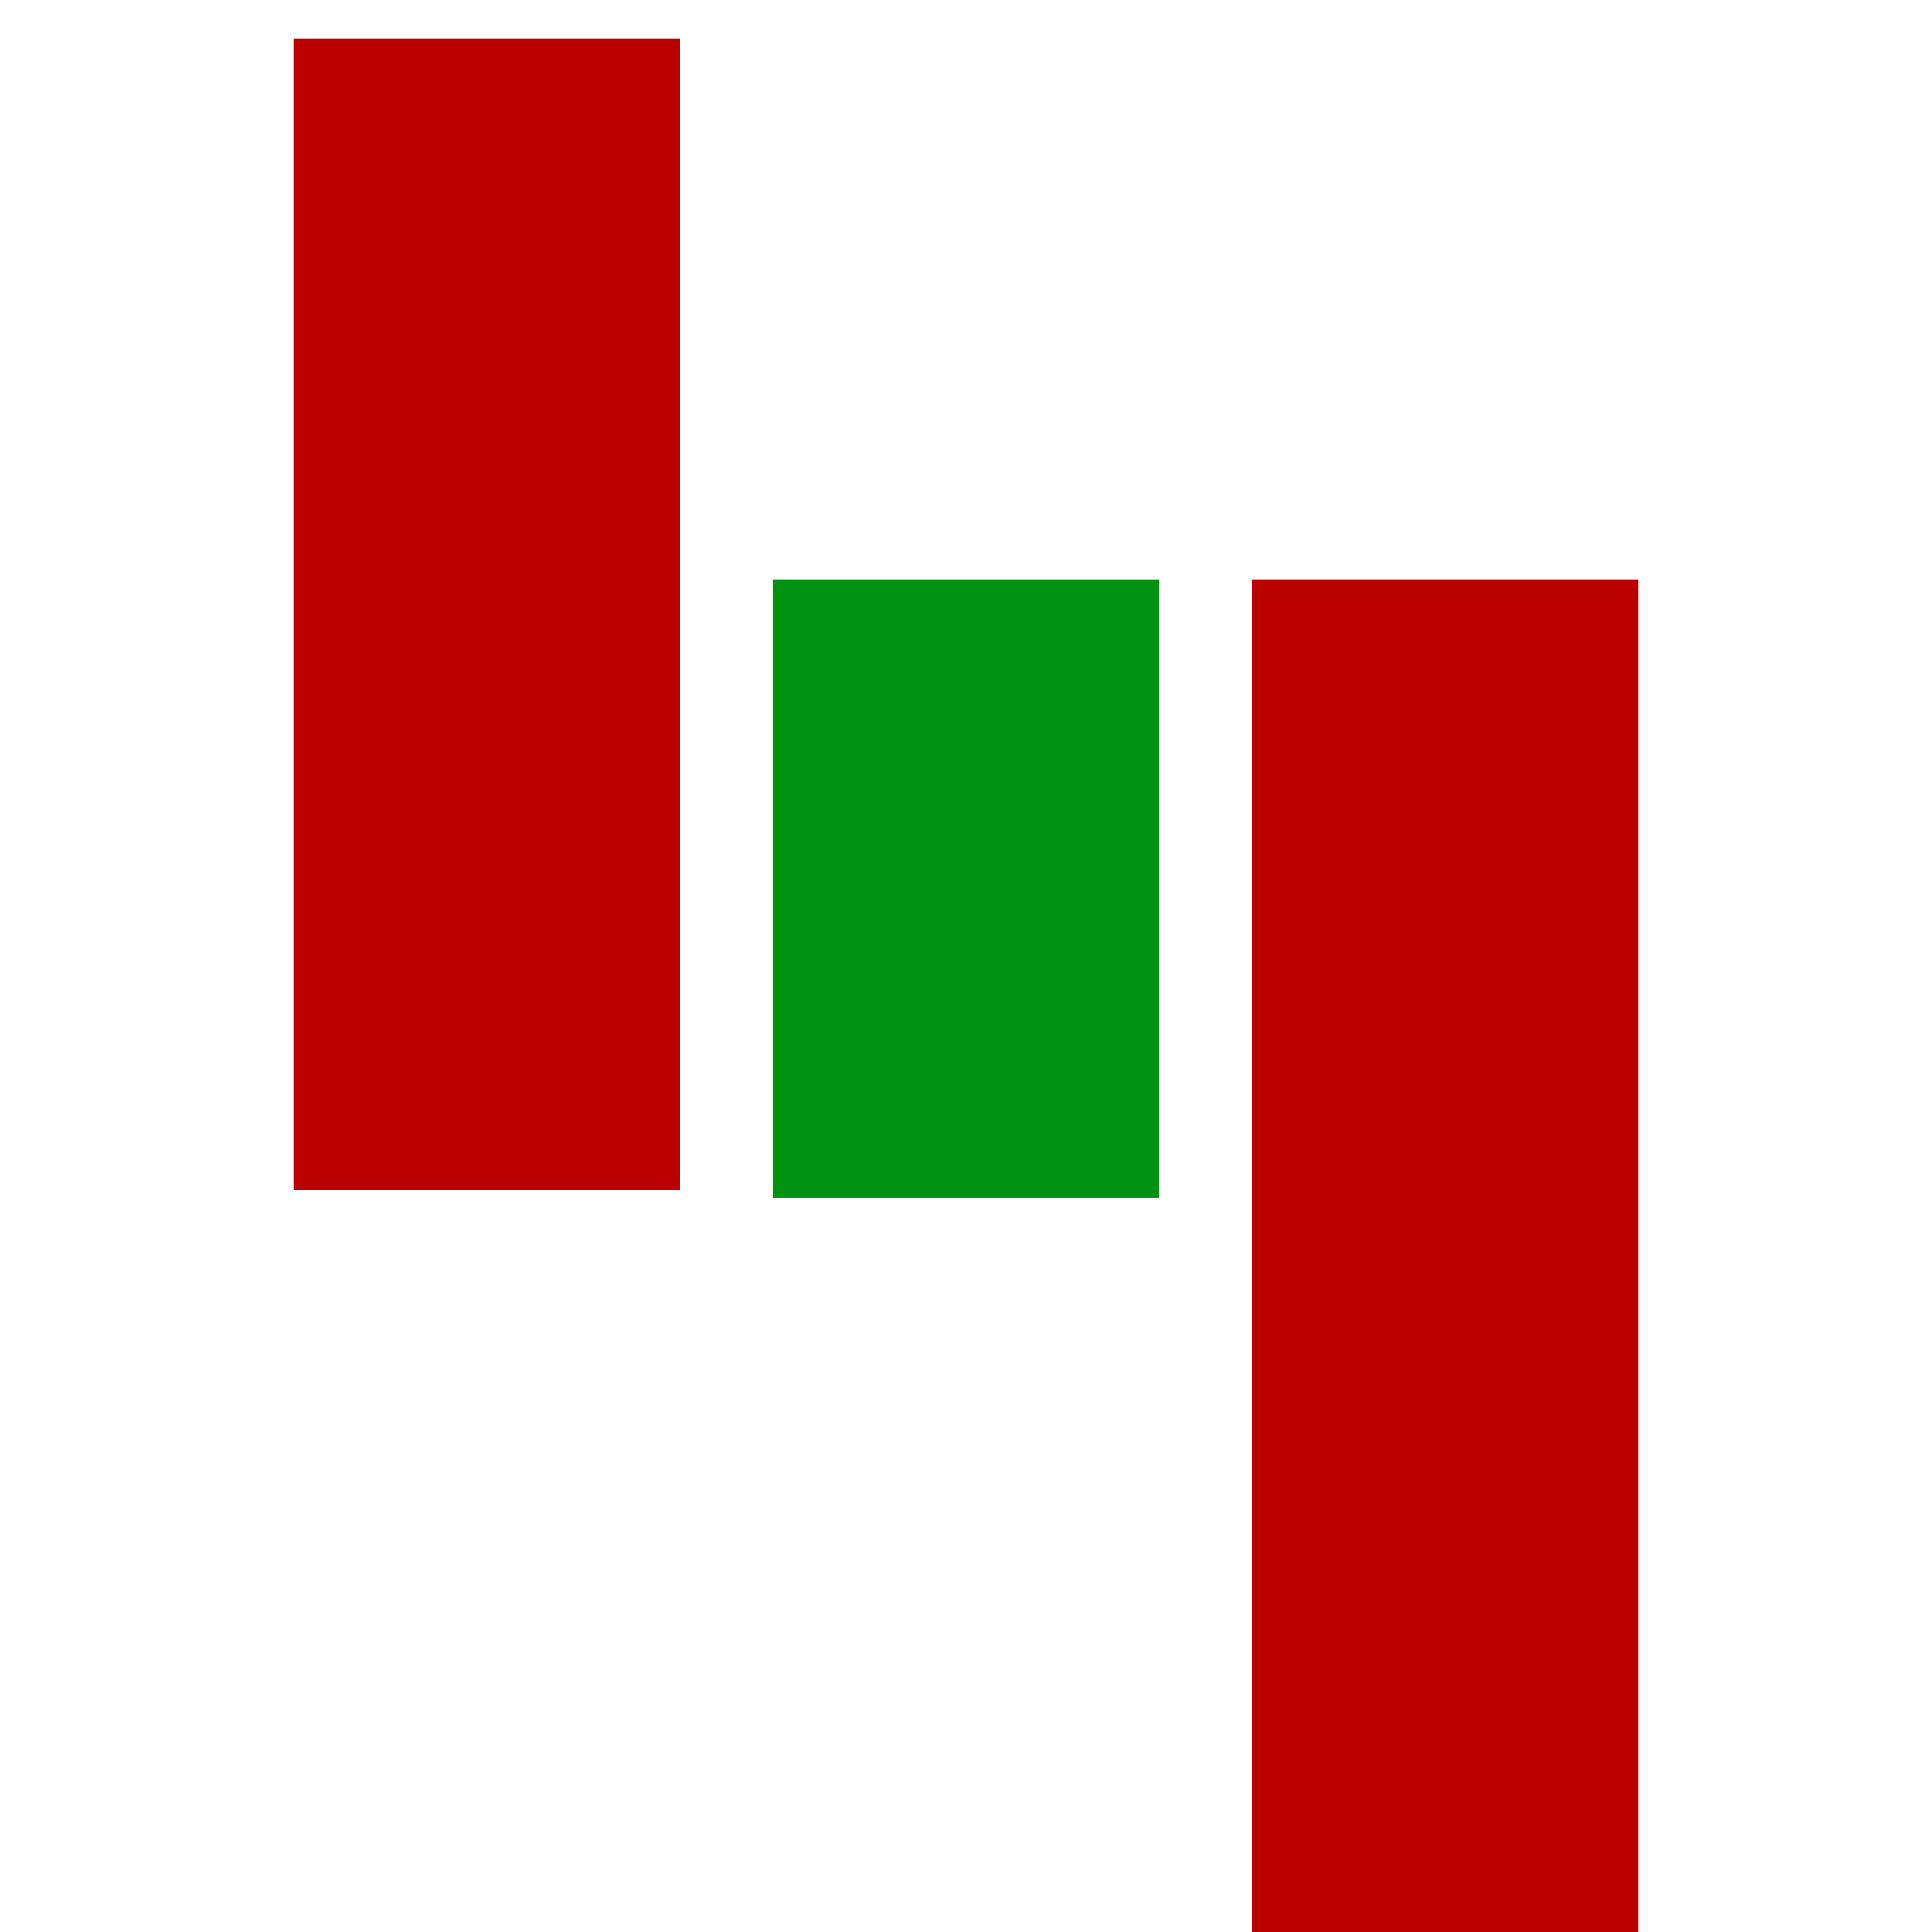 <?xml version="1.0" encoding="utf-8"?>
<!-- Generator: Adobe Illustrator 24.0.1, SVG Export Plug-In . SVG Version: 6.00 Build 0)  -->
<svg version="1.1" id="layer_x5F_base" xmlns="http://www.w3.org/2000/svg" xmlns:xlink="http://www.w3.org/1999/xlink" x="0px"
	 y="0px" viewBox="0 0 500 500" style="enable-background:new 0 0 500 500;" xml:space="preserve">
<style type="text/css">
	.st0{fill:#BA0000;}
	.st1{fill:#009311;}
</style>
<g id="default_x5F_long">
	<rect x="324" y="150" class="st0" width="100" height="350"/>
</g>
<g id="default_x5F_short">
	<rect x="200" y="150" class="st1" width="100" height="160"/>
</g>
<g id="default_x5F_long_1_">
	<rect x="76" y="10" class="st0" width="100" height="298"/>
</g>
</svg>
